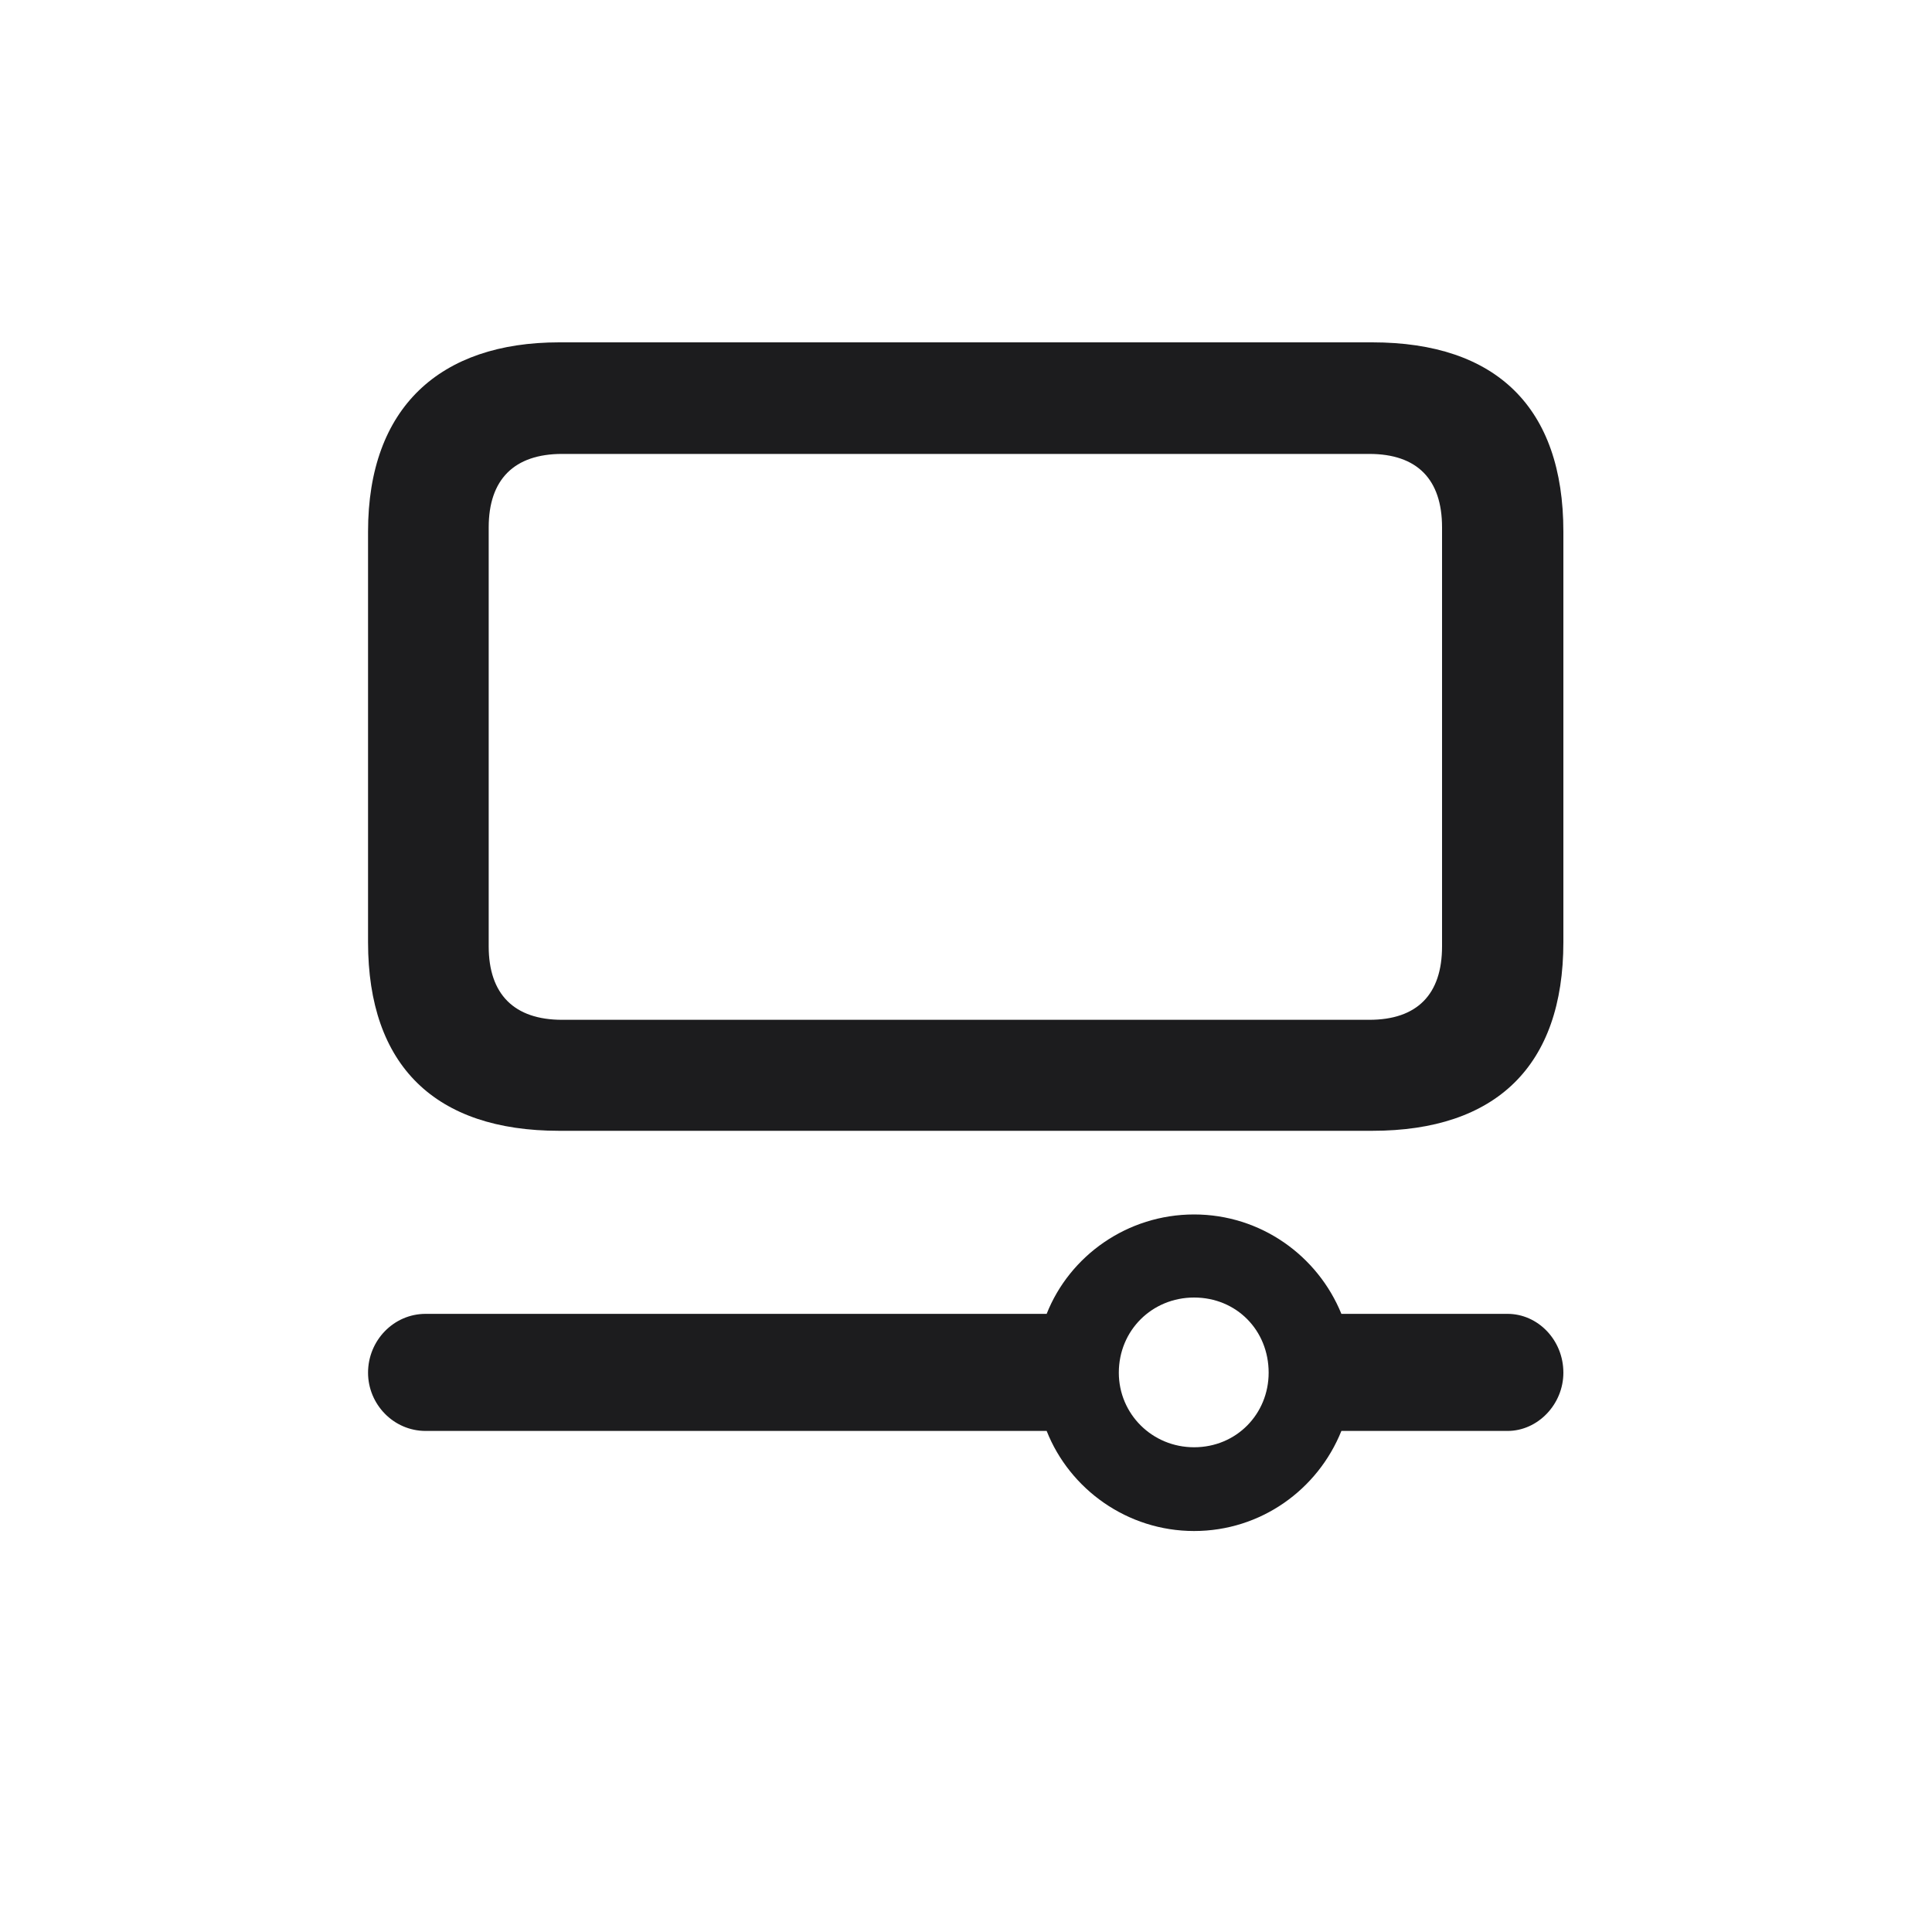 <svg width="20" height="20" viewBox="0 0 20 20" fill="none" xmlns="http://www.w3.org/2000/svg">
<path d="M5.788 11.706C4.507 11.706 3.81 11.034 3.81 9.753V5.503C3.81 4.216 4.557 3.544 5.788 3.544H14.206C15.487 3.544 16.184 4.216 16.184 5.503V9.753C16.184 11.034 15.487 11.706 14.206 11.706H5.788ZM5.819 10.557H14.175C14.671 10.557 14.928 10.293 14.928 9.797V5.459C14.928 4.963 14.671 4.699 14.175 4.699H5.819C5.323 4.699 5.059 4.963 5.059 5.459V9.797C5.059 10.293 5.323 10.557 5.819 10.557ZM12.361 15.849C11.67 15.849 11.073 15.416 10.835 14.813H4.406C4.074 14.813 3.81 14.537 3.81 14.21C3.81 13.878 4.074 13.601 4.406 13.601H10.835C11.073 12.999 11.67 12.572 12.361 12.572C13.051 12.572 13.641 12.999 13.886 13.601H15.606C15.92 13.601 16.184 13.871 16.184 14.21C16.184 14.537 15.92 14.813 15.606 14.813H13.886C13.641 15.422 13.051 15.849 12.361 15.849ZM12.361 14.982C12.8 14.982 13.133 14.637 13.133 14.21C13.133 13.771 12.8 13.432 12.361 13.432C11.927 13.432 11.582 13.771 11.582 14.21C11.582 14.637 11.927 14.982 12.361 14.982Z" fill="#1C1C1E"/>
</svg>
